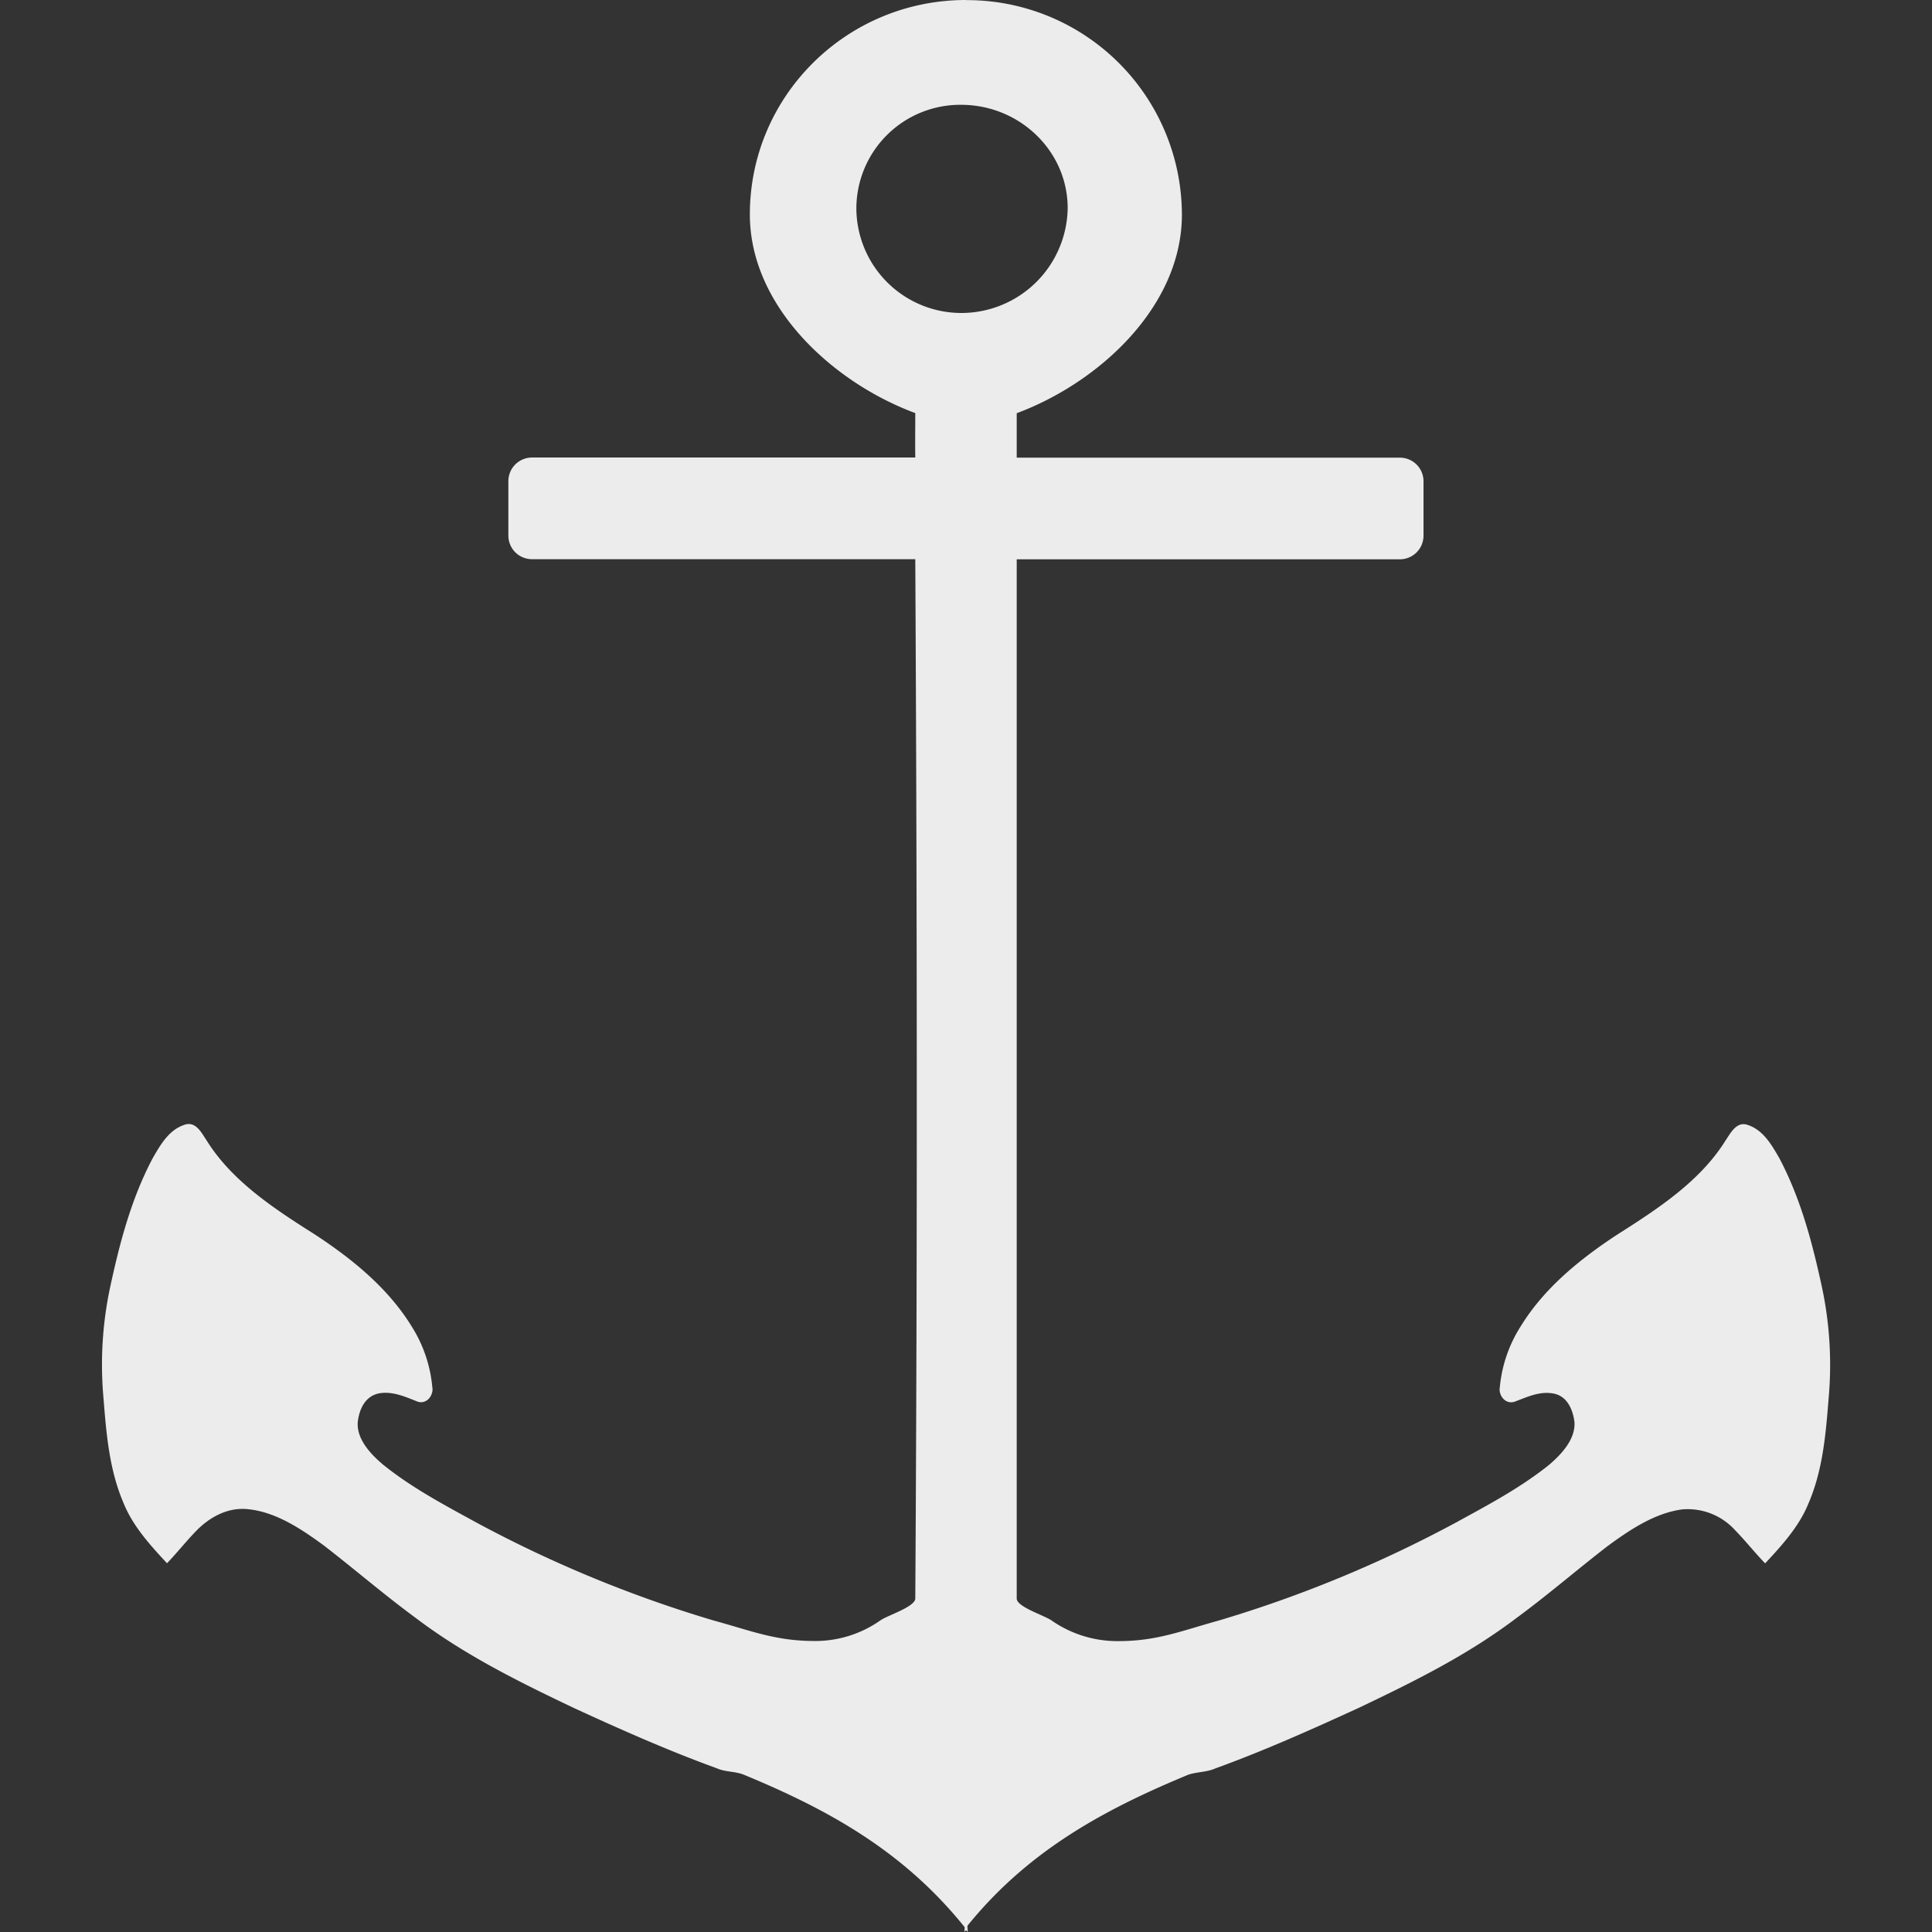 <svg width="16" height="16">
  <rect width="100%" height="100%" fill="#333333" stroke="none"/>
  <defs>
    <linearGradient id="avant-window-navigator_svg__arrongin" x1="0%" x2="0%" y1="0%" y2="100%">
      <stop offset="0%" stop-color="#dd9b44"/>
      <stop offset="100%" stop-color="#ad6c16"/>
    </linearGradient>
    <linearGradient id="avant-window-navigator_svg__aurora" x1="0%" x2="0%" y1="0%" y2="100%">
      <stop offset="0%" stop-color="#09d4df"/>
      <stop offset="100%" stop-color="#9269f4"/>
    </linearGradient>
    <linearGradient id="avant-window-navigator_svg__cyberneon" x1="0%" x2="0%" y1="0%" y2="100%">
      <stop offset="0" stop-color="#0abdc6"/>
      <stop offset="1" stop-color="#ea00d9"/>
    </linearGradient>
    <linearGradient id="avant-window-navigator_svg__fitdance" x1="0%" x2="0%" y1="0%" y2="100%">
      <stop offset="0%" stop-color="#1ad6ab"/>
      <stop offset="100%" stop-color="#329db6"/>
    </linearGradient>
    <linearGradient id="avant-window-navigator_svg__oomox" x1="0%" x2="0%" y1="0%" y2="100%">
      <stop offset="0%" stop-color="#efefe7"/>
      <stop offset="100%" stop-color="#8f8f8b"/>
    </linearGradient>
    <linearGradient id="avant-window-navigator_svg__rainblue" x1="0%" x2="0%" y1="0%" y2="100%">
      <stop offset="0%" stop-color="#00f260"/>
      <stop offset="100%" stop-color="#0575e6"/>
    </linearGradient>
    <linearGradient id="avant-window-navigator_svg__sunrise" x1="0%" x2="0%" y1="0%" y2="100%">
      <stop offset="0%" stop-color="#ff8501"/>
      <stop offset="100%" stop-color="#ffcb01"/>
    </linearGradient>
    <linearGradient id="avant-window-navigator_svg__telinkrin" x1="0%" x2="0%" y1="0%" y2="100%">
      <stop offset="0%" stop-color="#b2ced6"/>
      <stop offset="100%" stop-color="#6da5b7"/>
    </linearGradient>
    <linearGradient id="avant-window-navigator_svg__60spsycho" x1="0%" x2="0%" y1="0%" y2="100%">
      <stop offset="0%" stop-color="#df5940"/>
      <stop offset="25%" stop-color="#d8d15f"/>
      <stop offset="50%" stop-color="#e9882a"/>
      <stop offset="100%" stop-color="#279362"/>
    </linearGradient>
    <linearGradient id="avant-window-navigator_svg__90ssummer" x1="0%" x2="0%" y1="0%" y2="100%">
      <stop offset="0%" stop-color="#f618c7"/>
      <stop offset="20%" stop-color="#94ffab"/>
      <stop offset="50%" stop-color="#fbfd54"/>
      <stop offset="100%" stop-color="#0f83ae"/>
    </linearGradient>
    <style id="current-color-scheme" type="text/css">
      .avant-window-navigator_svg__ColorScheme-Highlight{color:#5294e2}
    </style>
  </defs>
  <path fill="currentColor" d="M8 0c-.99 0-1.79.795-1.79 1.776 0 .763.689 1.393 1.37 1.645 0 .122-.002.245 0 .368H4.407a.196.196 0 0 0-.197.197v.448c0 .11.087.197.197.197H7.58c.015 2.868.018 5.736 0 8.605.004.07-.232.142-.29.184a.937.937 0 0 1-.552.17c-.319-.001-.524-.087-.829-.17a10.37 10.37 0 0 1-1.973-.816c-.266-.146-.527-.284-.763-.474-.102-.086-.222-.212-.21-.355.013-.108.063-.217.183-.237.108-.016.207.028.303.066.082.036.145-.05.131-.118a1.13 1.13 0 0 0-.17-.5c-.195-.318-.493-.56-.803-.763-.332-.21-.685-.44-.895-.777-.042-.062-.09-.164-.184-.131-.13.042-.2.167-.263.276-.18.34-.275.707-.355 1.079a3.084 3.084 0 0 0-.053.908c.024.301.048.6.171.881.077.185.22.342.355.487.087-.09.162-.187.25-.276.115-.114.266-.193.434-.17.23.027.439.17.619.302.253.196.492.402.75.592.408.31.853.53 1.315.75.386.178.785.355 1.185.5.071.032.15.024.223.053.72.297 1.33.642 1.83 1.263 0 .008-.002.032 0 .04L8 15.984c.006.008.008.008.013.016.004-.016-.004-.036 0-.053.497-.613 1.113-.954 1.829-1.25.073-.024.152-.02.224-.052.4-.145.798-.323 1.184-.5.462-.22.907-.44 1.315-.75.258-.19.497-.397.75-.592.18-.132.39-.274.619-.303a.53.53 0 0 1 .434.171c.088.09.163.186.25.276.136-.145.278-.302.355-.487.123-.281.147-.58.171-.881a3.093 3.093 0 0 0-.053-.908c-.08-.372-.176-.74-.355-1.079-.063-.109-.133-.234-.263-.276-.093-.032-.142.07-.184.131-.21.337-.563.566-.895.777-.31.203-.608.445-.802.763a1.13 1.13 0 0 0-.171.5c-.014.068.049.153.131.118.096-.036.195-.083.303-.066.12.016.17.129.184.237.01.143-.109.269-.21.355-.237.19-.498.328-.764.474a10.37 10.37 0 0 1-1.973.816c-.305.084-.51.17-.829.17a.953.953 0 0 1-.553-.17c-.057-.042-.294-.114-.29-.184V4.632h3.172c.11 0 .197-.088.197-.197v-.448a.196.196 0 0 0-.197-.197H8.42v-.368c.68-.253 1.368-.882 1.368-1.645A1.78 1.78 0 0 0 8 .001Zm-.04.868c.481 0 .882.38.882.856a.881.881 0 0 1-.881.868.87.87 0 0 1-.869-.868.86.86 0 0 1 .869-.856z" color="#ececec"/>
</svg>
